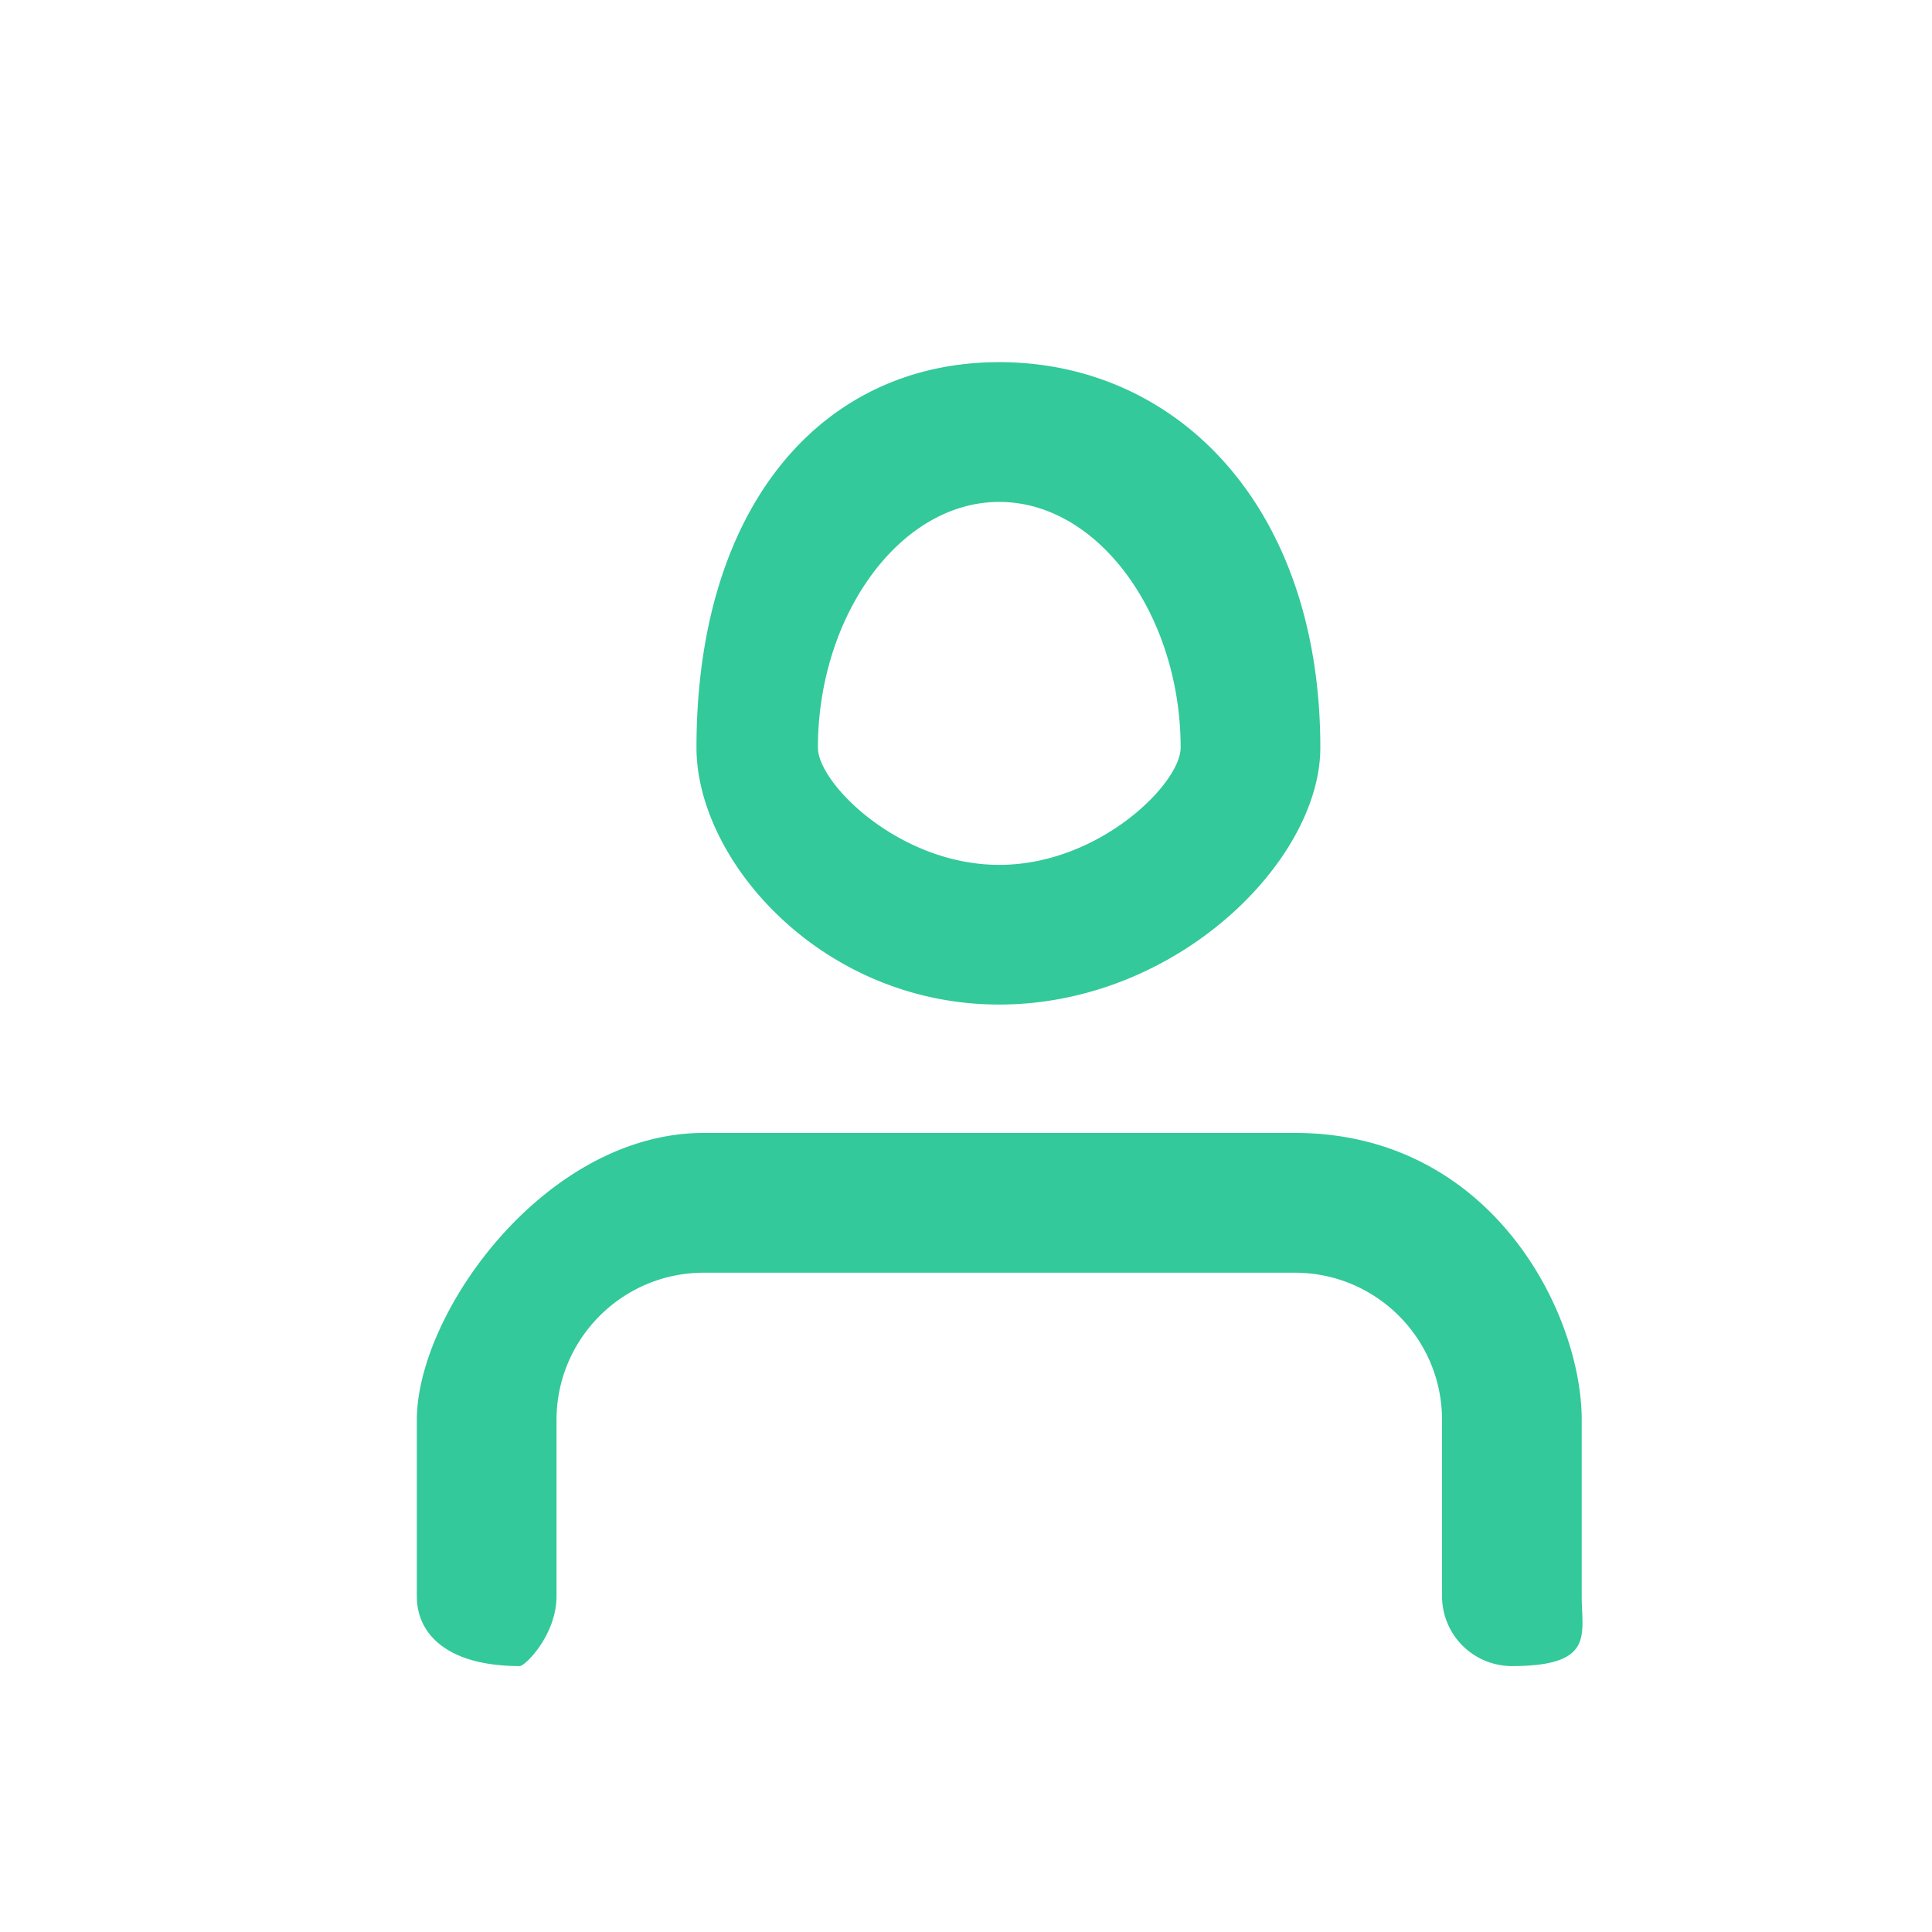 <svg xmlns="http://www.w3.org/2000/svg" width="20" height="20">
    <path fill-rule="evenodd" fill="#33c99a" d="M15.651 17.247a.723.723 0 0 1-.723-.723V14.7c0-.842-.682-1.525-1.524-1.525H7.286c-.842 0-1.525.683-1.525 1.525v1.824c0 .399-.323.723-.381.723-.741 0-1.065-.324-1.065-.723V14.7c0-1.11 1.33-2.972 2.971-2.972h6.118c2.036 0 2.97 1.862 2.97 2.972v1.824c0 .399.136.723-.723.723zm-5.307-6.848c-1.835 0-3.134-1.488-3.134-2.659 0-2.502 1.299-3.991 3.134-3.991 1.836 0 3.324 1.489 3.324 3.991 0 1.171-1.488 2.659-3.324 2.659zm0-5.203c-1.034 0-1.877 1.184-1.877 2.544 0 .37.843 1.213 1.877 1.213 1.036 0 1.878-.843 1.878-1.213 0-1.36-.842-2.544-1.878-2.544z"/>
</svg>
